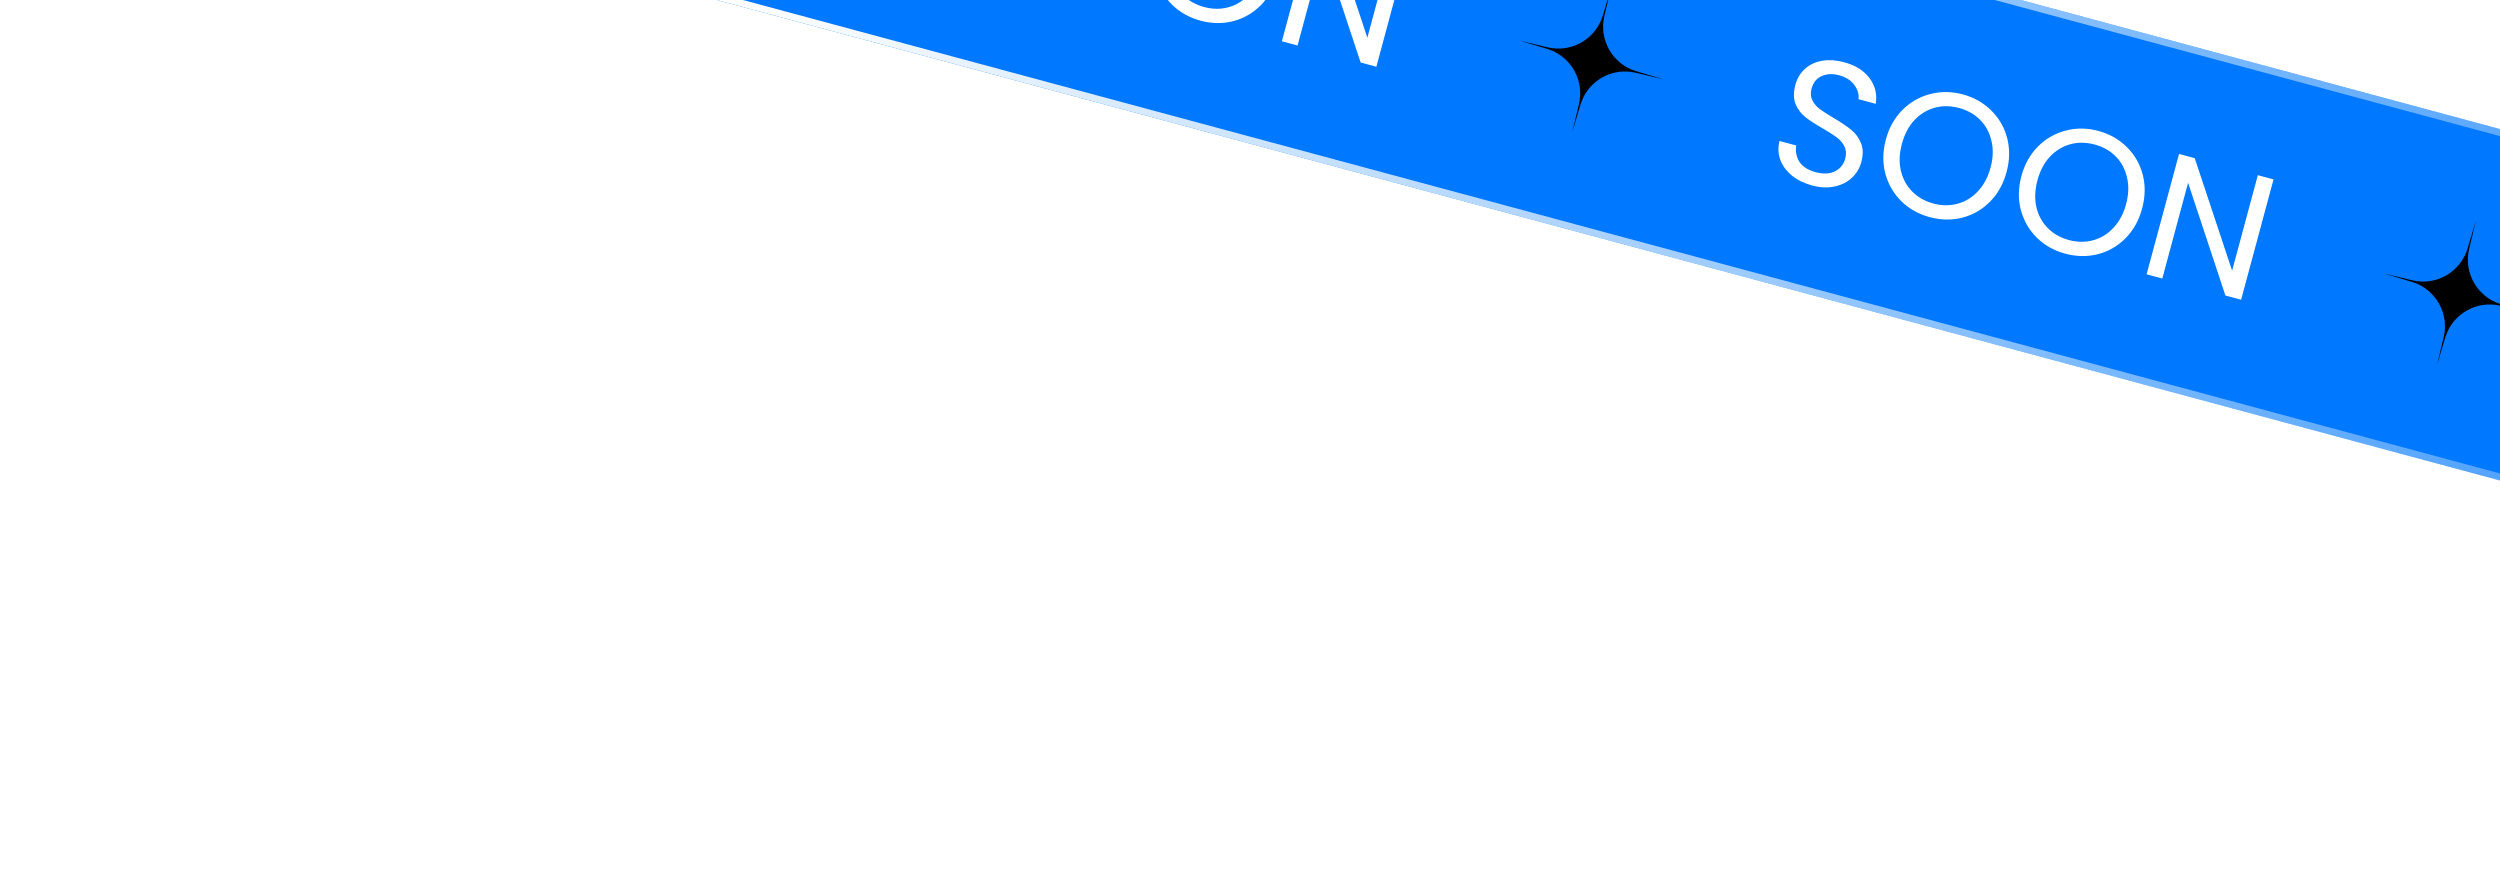 <svg width="140" height="50" viewBox="0 0 140 50" fill="none" xmlns="http://www.w3.org/2000/svg">
<g clip-path="url(#clip0_27_2107)">
<rect width="140" height="50" rx="4" fill="white" fill-opacity="0.3"/>
<g opacity="0.3">
<path d="M46.92 18.18H48.76V19.62C48.29 19.98 47.64 20.19 47.06 20.19C45.68 20.19 44.52 18.99 44.52 17.56C44.52 16.14 45.68 14.94 47.06 14.94C47.77 14.94 48.58 15.26 49.05 15.77L49.76 15.09C49.11 14.42 48.03 14.01 47.06 14.01C45.13 14.01 43.48 15.63 43.48 17.56C43.48 19.49 45.13 21.12 47.06 21.12C48.03 21.12 49.11 20.7 49.76 20.04V17.3H46.92V18.18ZM53.531 20.24C52.641 20.24 52.011 19.62 51.881 18.76H55.951C55.951 16.91 55.041 15.71 53.461 15.71C52.031 15.71 50.881 16.85 50.881 18.4C50.881 19.99 52.101 21.12 53.541 21.12C54.271 21.12 55.171 20.81 55.631 20.32L55.011 19.68C54.701 20 54.071 20.24 53.531 20.24ZM53.501 16.59C54.391 16.59 54.881 17.17 54.991 17.97H51.891C52.051 17.13 52.701 16.59 53.501 16.59ZM59.519 20.07C59.409 20.18 59.209 20.26 58.989 20.26C58.699 20.26 58.459 20 58.459 19.64V16.67H59.679V15.83H58.459V14.41H57.489V15.83H56.709V16.67H57.489V19.71C57.489 20.54 58.049 21.12 58.849 21.12C59.219 21.12 59.599 20.98 59.879 20.75L59.519 20.07ZM64.239 14.97C64.559 14.97 64.829 14.69 64.829 14.37C64.829 14.06 64.559 13.78 64.239 13.78C63.899 13.78 63.639 14.06 63.639 14.37C63.639 14.69 63.899 14.97 64.239 14.97ZM63.739 21H64.729V15.83H63.739V21ZM68.581 20.07C68.471 20.18 68.271 20.26 68.051 20.26C67.761 20.26 67.521 20 67.521 19.64V16.67H68.741V15.83H67.521V14.41H66.551V15.83H65.771V16.67H66.551V19.71C66.551 20.54 67.111 21.12 67.911 21.12C68.281 21.12 68.661 20.98 68.941 20.75L68.581 20.07ZM76.142 21.12C78.072 21.12 79.692 19.49 79.692 17.56C79.692 15.63 78.072 14.01 76.142 14.01C74.212 14.01 72.572 15.63 72.572 17.56C72.572 19.49 74.212 21.12 76.142 21.12ZM76.142 20.19C74.772 20.19 73.612 18.99 73.612 17.56C73.612 16.14 74.772 14.94 76.142 14.94C77.512 14.94 78.662 16.14 78.662 17.56C78.662 18.99 77.512 20.19 76.142 20.19ZM83.528 15.71C82.828 15.71 82.198 16.07 81.888 16.58V15.83H80.898V21H81.888V17.65C81.968 17.04 82.588 16.57 83.308 16.57C84.008 16.57 84.498 17.11 84.498 17.88V21H85.468V17.71C85.468 16.54 84.668 15.71 83.528 15.71Z" fill="white"/>
<path d="M48.362 30.206H50.602V31.676C50.056 32.068 49.384 32.292 48.726 32.292C47.088 32.292 45.702 30.864 45.702 29.184C45.702 27.518 47.088 26.09 48.726 26.09C49.608 26.09 50.546 26.51 51.12 27.168L52.618 25.824C51.652 24.816 50.168 24.214 48.726 24.214C45.94 24.214 43.574 26.482 43.574 29.184C43.574 31.886 45.94 34.168 48.726 34.168C50.168 34.168 51.652 33.566 52.618 32.558V28.596H48.362V30.206ZM57.856 34.168C59.998 34.168 61.79 32.432 61.79 30.374C61.79 28.316 59.998 26.594 57.856 26.594C55.7 26.594 53.894 28.316 53.894 30.374C53.894 32.432 55.7 34.168 57.856 34.168ZM57.856 32.446C56.764 32.446 55.854 31.494 55.854 30.374C55.854 29.254 56.764 28.316 57.856 28.316C58.934 28.316 59.844 29.254 59.844 30.374C59.844 31.494 58.934 32.446 57.856 32.446ZM66.729 34.168C68.871 34.168 70.663 32.432 70.663 30.374C70.663 28.316 68.871 26.594 66.729 26.594C64.573 26.594 62.767 28.316 62.767 30.374C62.767 32.432 64.573 34.168 66.729 34.168ZM66.729 32.446C65.637 32.446 64.727 31.494 64.727 30.374C64.727 29.254 65.637 28.316 66.729 28.316C67.807 28.316 68.717 29.254 68.717 30.374C68.717 31.494 67.807 32.446 66.729 32.446ZM77.282 26.762V27.742C76.792 27.056 75.868 26.594 74.888 26.594C73.068 26.594 71.682 28.008 71.682 30.024C71.682 32.04 73.068 33.468 74.888 33.468C75.84 33.468 76.708 33.048 77.282 32.348V33.146C77.282 34.084 76.442 34.686 75.126 34.686C74.286 34.686 73.446 34.42 72.97 34L72.256 35.442C72.97 36.002 74.174 36.408 75.448 36.408C77.73 36.408 79.34 35.092 79.34 33.23V26.762H77.282ZM75.532 31.746C74.51 31.746 73.782 31.032 73.782 30.024C73.782 29.016 74.51 28.316 75.532 28.316C76.554 28.316 77.282 29.016 77.282 30.024C77.282 31.032 76.554 31.746 75.532 31.746ZM81.138 34H83.182V24.214H81.138V34ZM88.382 32.362C87.528 32.362 86.898 31.83 86.66 31.046H91.882C91.882 28.316 90.552 26.594 88.284 26.594C86.17 26.594 84.56 28.176 84.56 30.36C84.56 32.586 86.24 34.168 88.396 34.168C89.46 34.168 90.706 33.72 91.35 33.048L90.048 31.718C89.656 32.096 88.956 32.362 88.382 32.362ZM88.368 28.4C89.194 28.4 89.726 28.862 89.922 29.576H86.688C86.954 28.848 87.598 28.4 88.368 28.4ZM97.231 34H99.289V30.878H101.557C103.643 30.878 105.183 29.534 105.183 27.63C105.183 25.726 103.643 24.382 101.557 24.382H97.231V34ZM99.289 28.988V26.272H101.333C102.355 26.272 103.055 26.804 103.055 27.63C103.055 28.456 102.355 28.988 101.333 28.988H99.289ZM106.417 34H108.461V24.214H106.417V34ZM113.48 26.594C112.472 26.594 111.478 26.874 110.456 27.392L111.142 28.75C111.716 28.456 112.346 28.232 113.018 28.232C114.208 28.232 114.684 28.904 114.684 29.674V29.814C114.068 29.576 113.424 29.45 112.836 29.45C111.156 29.45 109.826 30.43 109.826 31.858C109.826 33.244 111.016 34.168 112.556 34.168C113.34 34.168 114.166 33.86 114.684 33.272V34H116.658V29.674C116.658 27.784 115.37 26.594 113.48 26.594ZM113.018 32.754C112.318 32.754 111.8 32.39 111.8 31.802C111.8 31.214 112.388 30.78 113.13 30.78C113.69 30.78 114.222 30.878 114.684 31.046V31.718C114.544 32.39 113.802 32.754 113.018 32.754ZM120.032 36.52C121.166 36.52 122.09 35.778 122.636 34.364L125.604 26.762H123.518L121.712 31.844L119.808 26.762H117.694L120.704 34.07L120.452 34.602C120.298 34.868 119.99 34.994 119.598 34.994C119.36 34.994 118.996 34.868 118.646 34.672L118.212 36.072C118.702 36.338 119.43 36.52 120.032 36.52Z" fill="white"/>
</g>
<g opacity="0.3" filter="url(#filter0_ii_27_2107)">
<path d="M13.463 12.397C13.172 12.705 13 13.183 13 13.802V35.918C13 36.538 13.172 37.015 13.463 37.323L13.537 37.395L25.926 25.006V24.86V24.714L13.537 12.324L13.463 12.397Z" fill="white"/>
<path d="M30.055 29.137L25.926 25.006V24.86V24.714L30.056 20.584L30.149 20.637L35.042 23.417C36.439 24.211 36.439 25.51 35.042 26.305L30.149 29.085L30.055 29.137Z" fill="white" fill-opacity="0.8"/>
<g filter="url(#filter1_i_27_2107)">
<path d="M30.149 29.084L25.925 24.86L13.463 37.323C13.923 37.811 14.684 37.871 15.541 37.385L30.149 29.084Z" fill="white" fill-opacity="0.5"/>
</g>
<path d="M30.149 20.636L15.541 12.336C14.684 11.849 13.923 11.91 13.463 12.398L25.926 24.861L30.149 20.636Z" fill="white" fill-opacity="0.5"/>
</g>
<g filter="url(#filter2_b_27_2107)">
<rect x="38.943" y="-20" width="159.614" height="19" transform="rotate(15.08 38.943 -20)" fill="#0078FF"/>
<path d="M53.052 -2.662C52.608 -2.782 52.23 -2.967 51.917 -3.217C51.613 -3.471 51.398 -3.764 51.273 -4.095C51.15 -4.431 51.135 -4.784 51.227 -5.153L52.164 -4.901C52.111 -4.577 52.168 -4.275 52.334 -3.995C52.509 -3.72 52.815 -3.524 53.252 -3.406C53.671 -3.293 54.027 -3.308 54.321 -3.45C54.622 -3.596 54.818 -3.833 54.906 -4.162C54.975 -4.419 54.961 -4.648 54.863 -4.847C54.764 -5.046 54.62 -5.216 54.431 -5.357C54.241 -5.498 53.978 -5.665 53.644 -5.859C53.231 -6.094 52.905 -6.306 52.666 -6.495C52.433 -6.682 52.253 -6.924 52.126 -7.22C52.007 -7.522 52.004 -7.882 52.117 -8.3C52.215 -8.667 52.396 -8.967 52.659 -9.2C52.922 -9.433 53.242 -9.581 53.618 -9.646C54.001 -9.708 54.411 -9.68 54.849 -9.563C55.48 -9.393 55.952 -9.096 56.267 -8.673C56.587 -8.248 56.703 -7.768 56.614 -7.233L55.648 -7.493C55.685 -7.76 55.611 -8.021 55.425 -8.279C55.24 -8.542 54.952 -8.727 54.559 -8.833C54.192 -8.932 53.867 -8.916 53.583 -8.785C53.301 -8.661 53.114 -8.428 53.022 -8.087C52.956 -7.842 52.97 -7.625 53.064 -7.434C53.164 -7.241 53.302 -7.076 53.479 -6.939C53.664 -6.806 53.927 -6.638 54.266 -6.437C54.677 -6.195 55.001 -5.976 55.239 -5.781C55.478 -5.592 55.66 -5.346 55.786 -5.043C55.913 -4.747 55.919 -4.386 55.805 -3.961C55.716 -3.633 55.546 -3.347 55.294 -3.104C55.042 -2.861 54.722 -2.696 54.332 -2.608C53.942 -2.519 53.516 -2.538 53.052 -2.662ZM59.636 -0.888C59.012 -1.057 58.481 -1.355 58.044 -1.783C57.609 -2.218 57.311 -2.737 57.149 -3.34C56.995 -3.948 57.006 -4.58 57.183 -5.236C57.36 -5.893 57.667 -6.442 58.103 -6.884C58.548 -7.33 59.067 -7.629 59.66 -7.779C60.255 -7.937 60.864 -7.931 61.489 -7.763C62.12 -7.593 62.653 -7.291 63.088 -6.856C63.525 -6.428 63.821 -5.913 63.977 -5.312C64.132 -4.71 64.121 -4.078 63.942 -3.415C63.763 -2.752 63.456 -2.2 63.019 -1.758C62.583 -1.317 62.067 -1.017 61.472 -0.86C60.879 -0.709 60.267 -0.718 59.636 -0.888ZM59.842 -1.651C60.312 -1.525 60.763 -1.52 61.195 -1.639C61.634 -1.755 62.014 -1.988 62.336 -2.336C62.664 -2.682 62.9 -3.123 63.044 -3.657C63.19 -4.198 63.207 -4.697 63.096 -5.155C62.992 -5.618 62.784 -6.009 62.469 -6.329C62.155 -6.648 61.76 -6.872 61.283 -7C60.807 -7.129 60.352 -7.134 59.92 -7.016C59.488 -6.897 59.108 -6.665 58.779 -6.318C58.46 -5.976 58.227 -5.535 58.081 -4.994C57.937 -4.46 57.917 -3.962 58.02 -3.499C58.13 -3.034 58.342 -2.642 58.656 -2.323C58.977 -2.002 59.372 -1.778 59.842 -1.651ZM67.227 1.157C66.603 0.989 66.072 0.69 65.635 0.262C65.2 -0.173 64.901 -0.692 64.739 -1.295C64.585 -1.902 64.597 -2.535 64.774 -3.191C64.951 -3.848 65.257 -4.397 65.694 -4.838C66.139 -5.285 66.658 -5.583 67.251 -5.734C67.845 -5.892 68.455 -5.886 69.079 -5.718C69.71 -5.548 70.243 -5.246 70.678 -4.811C71.115 -4.382 71.412 -3.867 71.567 -3.266C71.723 -2.665 71.711 -2.033 71.533 -1.37C71.354 -0.707 71.046 -0.155 70.61 0.287C70.173 0.729 69.657 1.028 69.063 1.185C68.47 1.336 67.858 1.327 67.227 1.157ZM67.433 0.394C67.903 0.521 68.354 0.525 68.786 0.407C69.225 0.29 69.605 0.058 69.927 -0.291C70.255 -0.637 70.491 -1.078 70.635 -1.612C70.78 -2.153 70.798 -2.652 70.686 -3.11C70.583 -3.573 70.374 -3.964 70.06 -4.283C69.746 -4.603 69.35 -4.827 68.874 -4.955C68.397 -5.084 67.943 -5.089 67.511 -4.97C67.079 -4.852 66.698 -4.62 66.37 -4.273C66.05 -3.931 65.817 -3.49 65.672 -2.949C65.528 -2.415 65.507 -1.916 65.611 -1.454C65.72 -0.989 65.932 -0.597 66.246 -0.278C66.567 0.044 66.963 0.267 67.433 0.394ZM77.076 3.738L76.197 3.501L74.107 -2.81L72.663 2.549L71.785 2.312L73.601 -4.427L74.479 -4.191L76.572 2.111L78.013 -3.238L78.892 -3.002L77.076 3.738Z" fill="white"/>
<path d="M90.225 -0.689L89.846 0.887C89.524 2.231 90.307 3.593 91.631 3.989L93.184 4.453L91.608 4.075C90.264 3.753 88.903 4.536 88.507 5.86L88.042 7.413L88.42 5.837C88.743 4.493 87.959 3.131 86.635 2.735L85.082 2.271L86.658 2.649C88.002 2.971 89.364 2.188 89.76 0.864L90.225 -0.689Z" fill="black"/>
<path d="M101.478 10.386C101.034 10.266 100.655 10.081 100.343 9.831C100.039 9.577 99.824 9.284 99.699 8.954C99.576 8.617 99.561 8.264 99.653 7.895L100.59 8.147C100.537 8.472 100.594 8.773 100.76 9.053C100.934 9.328 101.24 9.524 101.678 9.642C102.097 9.755 102.453 9.74 102.746 9.598C103.048 9.452 103.243 9.215 103.332 8.886C103.401 8.629 103.387 8.401 103.288 8.201C103.19 8.002 103.046 7.832 102.856 7.691C102.666 7.551 102.404 7.383 102.07 7.19C101.657 6.954 101.331 6.742 101.092 6.553C100.859 6.366 100.679 6.124 100.552 5.828C100.433 5.526 100.43 5.166 100.542 4.748C100.641 4.381 100.822 4.081 101.085 3.848C101.348 3.615 101.668 3.467 102.044 3.402C102.427 3.34 102.837 3.368 103.275 3.486C103.906 3.655 104.378 3.952 104.692 4.375C105.013 4.8 105.129 5.28 105.04 5.815L104.074 5.555C104.111 5.289 104.037 5.027 103.851 4.77C103.666 4.506 103.378 4.321 102.985 4.215C102.618 4.116 102.293 4.132 102.009 4.263C101.727 4.387 101.54 4.62 101.448 4.961C101.382 5.206 101.396 5.423 101.49 5.614C101.59 5.807 101.728 5.972 101.905 6.109C102.09 6.242 102.352 6.41 102.692 6.611C103.103 6.853 103.427 7.072 103.664 7.267C103.904 7.456 104.086 7.702 104.211 8.005C104.339 8.301 104.345 8.662 104.23 9.087C104.142 9.415 103.972 9.701 103.72 9.944C103.468 10.187 103.147 10.352 102.758 10.44C102.368 10.529 101.941 10.511 101.478 10.386ZM108.062 12.16C107.438 11.991 106.907 11.693 106.47 11.265C106.035 10.83 105.736 10.311 105.574 9.708C105.42 9.1 105.432 8.468 105.609 7.812C105.786 7.155 106.093 6.606 106.529 6.164C106.974 5.718 107.493 5.419 108.086 5.269C108.681 5.111 109.29 5.117 109.915 5.285C110.545 5.455 111.078 5.757 111.514 6.192C111.95 6.621 112.247 7.135 112.402 7.737C112.558 8.338 112.546 8.97 112.368 9.633C112.189 10.296 111.882 10.848 111.445 11.29C111.008 11.731 110.493 12.031 109.898 12.188C109.305 12.339 108.693 12.33 108.062 12.16ZM108.268 11.397C108.738 11.524 109.189 11.528 109.621 11.409C110.06 11.293 110.44 11.06 110.762 10.712C111.09 10.366 111.326 9.925 111.47 9.391C111.616 8.85 111.633 8.351 111.521 7.893C111.418 7.43 111.209 7.039 110.895 6.719C110.581 6.4 110.185 6.176 109.709 6.048C109.233 5.919 108.778 5.914 108.346 6.033C107.914 6.151 107.533 6.383 107.205 6.73C106.885 7.072 106.653 7.513 106.507 8.054C106.363 8.588 106.342 9.086 106.446 9.549C106.555 10.014 106.767 10.406 107.082 10.725C107.402 11.046 107.798 11.27 108.268 11.397ZM115.653 14.205C115.028 14.037 114.498 13.738 114.061 13.31C113.626 12.875 113.327 12.356 113.165 11.753C113.011 11.146 113.023 10.514 113.199 9.857C113.376 9.2 113.683 8.651 114.12 8.21C114.565 7.763 115.083 7.465 115.676 7.314C116.271 7.156 116.881 7.162 117.505 7.33C118.136 7.5 118.669 7.802 119.104 8.237C119.541 8.666 119.837 9.181 119.993 9.782C120.149 10.383 120.137 11.015 119.958 11.678C119.78 12.341 119.472 12.893 119.036 13.335C118.599 13.777 118.083 14.076 117.489 14.233C116.896 14.384 116.284 14.375 115.653 14.205ZM115.858 13.442C116.328 13.569 116.779 13.573 117.212 13.455C117.65 13.338 118.031 13.106 118.352 12.757C118.68 12.411 118.917 11.97 119.06 11.436C119.206 10.895 119.223 10.396 119.112 9.938C119.009 9.475 118.8 9.084 118.486 8.765C118.171 8.445 117.776 8.221 117.3 8.093C116.823 7.965 116.369 7.959 115.937 8.078C115.504 8.196 115.124 8.428 114.796 8.775C114.476 9.117 114.243 9.558 114.097 10.099C113.954 10.633 113.933 11.132 114.036 11.595C114.146 12.059 114.358 12.451 114.672 12.77C114.993 13.092 115.388 13.316 115.858 13.442ZM125.502 16.786L124.623 16.549L122.533 10.238L121.089 15.597L120.21 15.36L122.026 8.621L122.905 8.858L124.998 15.159L126.439 9.81L127.318 10.046L125.502 16.786Z" fill="white"/>
<path d="M138.65 12.359L138.272 13.935C137.95 15.279 138.733 16.64 140.057 17.037L141.61 17.501L140.034 17.123C138.69 16.8 137.328 17.584 136.932 18.908L136.468 20.461L136.846 18.885C137.168 17.541 136.385 16.179 135.061 15.783L133.508 15.318L135.084 15.697C136.428 16.019 137.79 15.236 138.186 13.912L138.65 12.359Z" fill="black"/>
<rect x="39.078" y="-19.766" width="159.232" height="18.619" transform="rotate(15.08 39.078 -19.766)" stroke="url(#paint0_linear_27_2107)" stroke-width="0.381"/>
</g>
</g>
<defs>
<filter id="filter0_ii_27_2107" x="13" y="12" width="23.09" height="25.721" filterUnits="userSpaceOnUse" color-interpolation-filters="sRGB">
<feFlood flood-opacity="0" result="BackgroundImageFix"/>
<feBlend mode="normal" in="SourceGraphic" in2="BackgroundImageFix" result="shape"/>
<feColorMatrix in="SourceAlpha" type="matrix" values="0 0 0 0 0 0 0 0 0 0 0 0 0 0 0 0 0 0 127 0" result="hardAlpha"/>
<feOffset dy="-0.15"/>
<feComposite in2="hardAlpha" operator="arithmetic" k2="-1" k3="1"/>
<feColorMatrix type="matrix" values="0 0 0 0 0 0 0 0 0 0 0 0 0 0 0 0 0 0 0.12 0"/>
<feBlend mode="normal" in2="shape" result="effect1_innerShadow_27_2107"/>
<feColorMatrix in="SourceAlpha" type="matrix" values="0 0 0 0 0 0 0 0 0 0 0 0 0 0 0 0 0 0 127 0" result="hardAlpha"/>
<feOffset dy="0.15"/>
<feComposite in2="hardAlpha" operator="arithmetic" k2="-1" k3="1"/>
<feColorMatrix type="matrix" values="0 0 0 0 1 0 0 0 0 1 0 0 0 0 1 0 0 0 0.25 0"/>
<feBlend mode="normal" in2="effect1_innerShadow_27_2107" result="effect2_innerShadow_27_2107"/>
</filter>
<filter id="filter1_i_27_2107" x="13.463" y="24.86" width="16.686" height="12.861" filterUnits="userSpaceOnUse" color-interpolation-filters="sRGB">
<feFlood flood-opacity="0" result="BackgroundImageFix"/>
<feBlend mode="normal" in="SourceGraphic" in2="BackgroundImageFix" result="shape"/>
<feColorMatrix in="SourceAlpha" type="matrix" values="0 0 0 0 0 0 0 0 0 0 0 0 0 0 0 0 0 0 127 0" result="hardAlpha"/>
<feOffset dy="-0.15"/>
<feComposite in2="hardAlpha" operator="arithmetic" k2="-1" k3="1"/>
<feColorMatrix type="matrix" values="0 0 0 0 0 0 0 0 0 0 0 0 0 0 0 0 0 0 0.08 0"/>
<feBlend mode="normal" in2="shape" result="effect1_innerShadow_27_2107"/>
</filter>
<filter id="filter2_b_27_2107" x="22.558" y="-31.442" width="181.944" height="82.755" filterUnits="userSpaceOnUse" color-interpolation-filters="sRGB">
<feFlood flood-opacity="0" result="BackgroundImageFix"/>
<feGaussianBlur in="BackgroundImageFix" stdDeviation="5.721"/>
<feComposite in2="SourceAlpha" operator="in" result="effect1_backgroundBlur_27_2107"/>
<feBlend mode="normal" in="SourceGraphic" in2="effect1_backgroundBlur_27_2107" result="shape"/>
</filter>
<linearGradient id="paint0_linear_27_2107" x1="46.12" y1="-20" x2="198.73" y2="-18.488" gradientUnits="userSpaceOnUse">
<stop stop-color="white"/>
<stop offset="1" stop-color="white" stop-opacity="0"/>
</linearGradient>
<clipPath id="clip0_27_2107">
<rect width="140" height="50" fill="white"/>
</clipPath>
</defs>
</svg>
